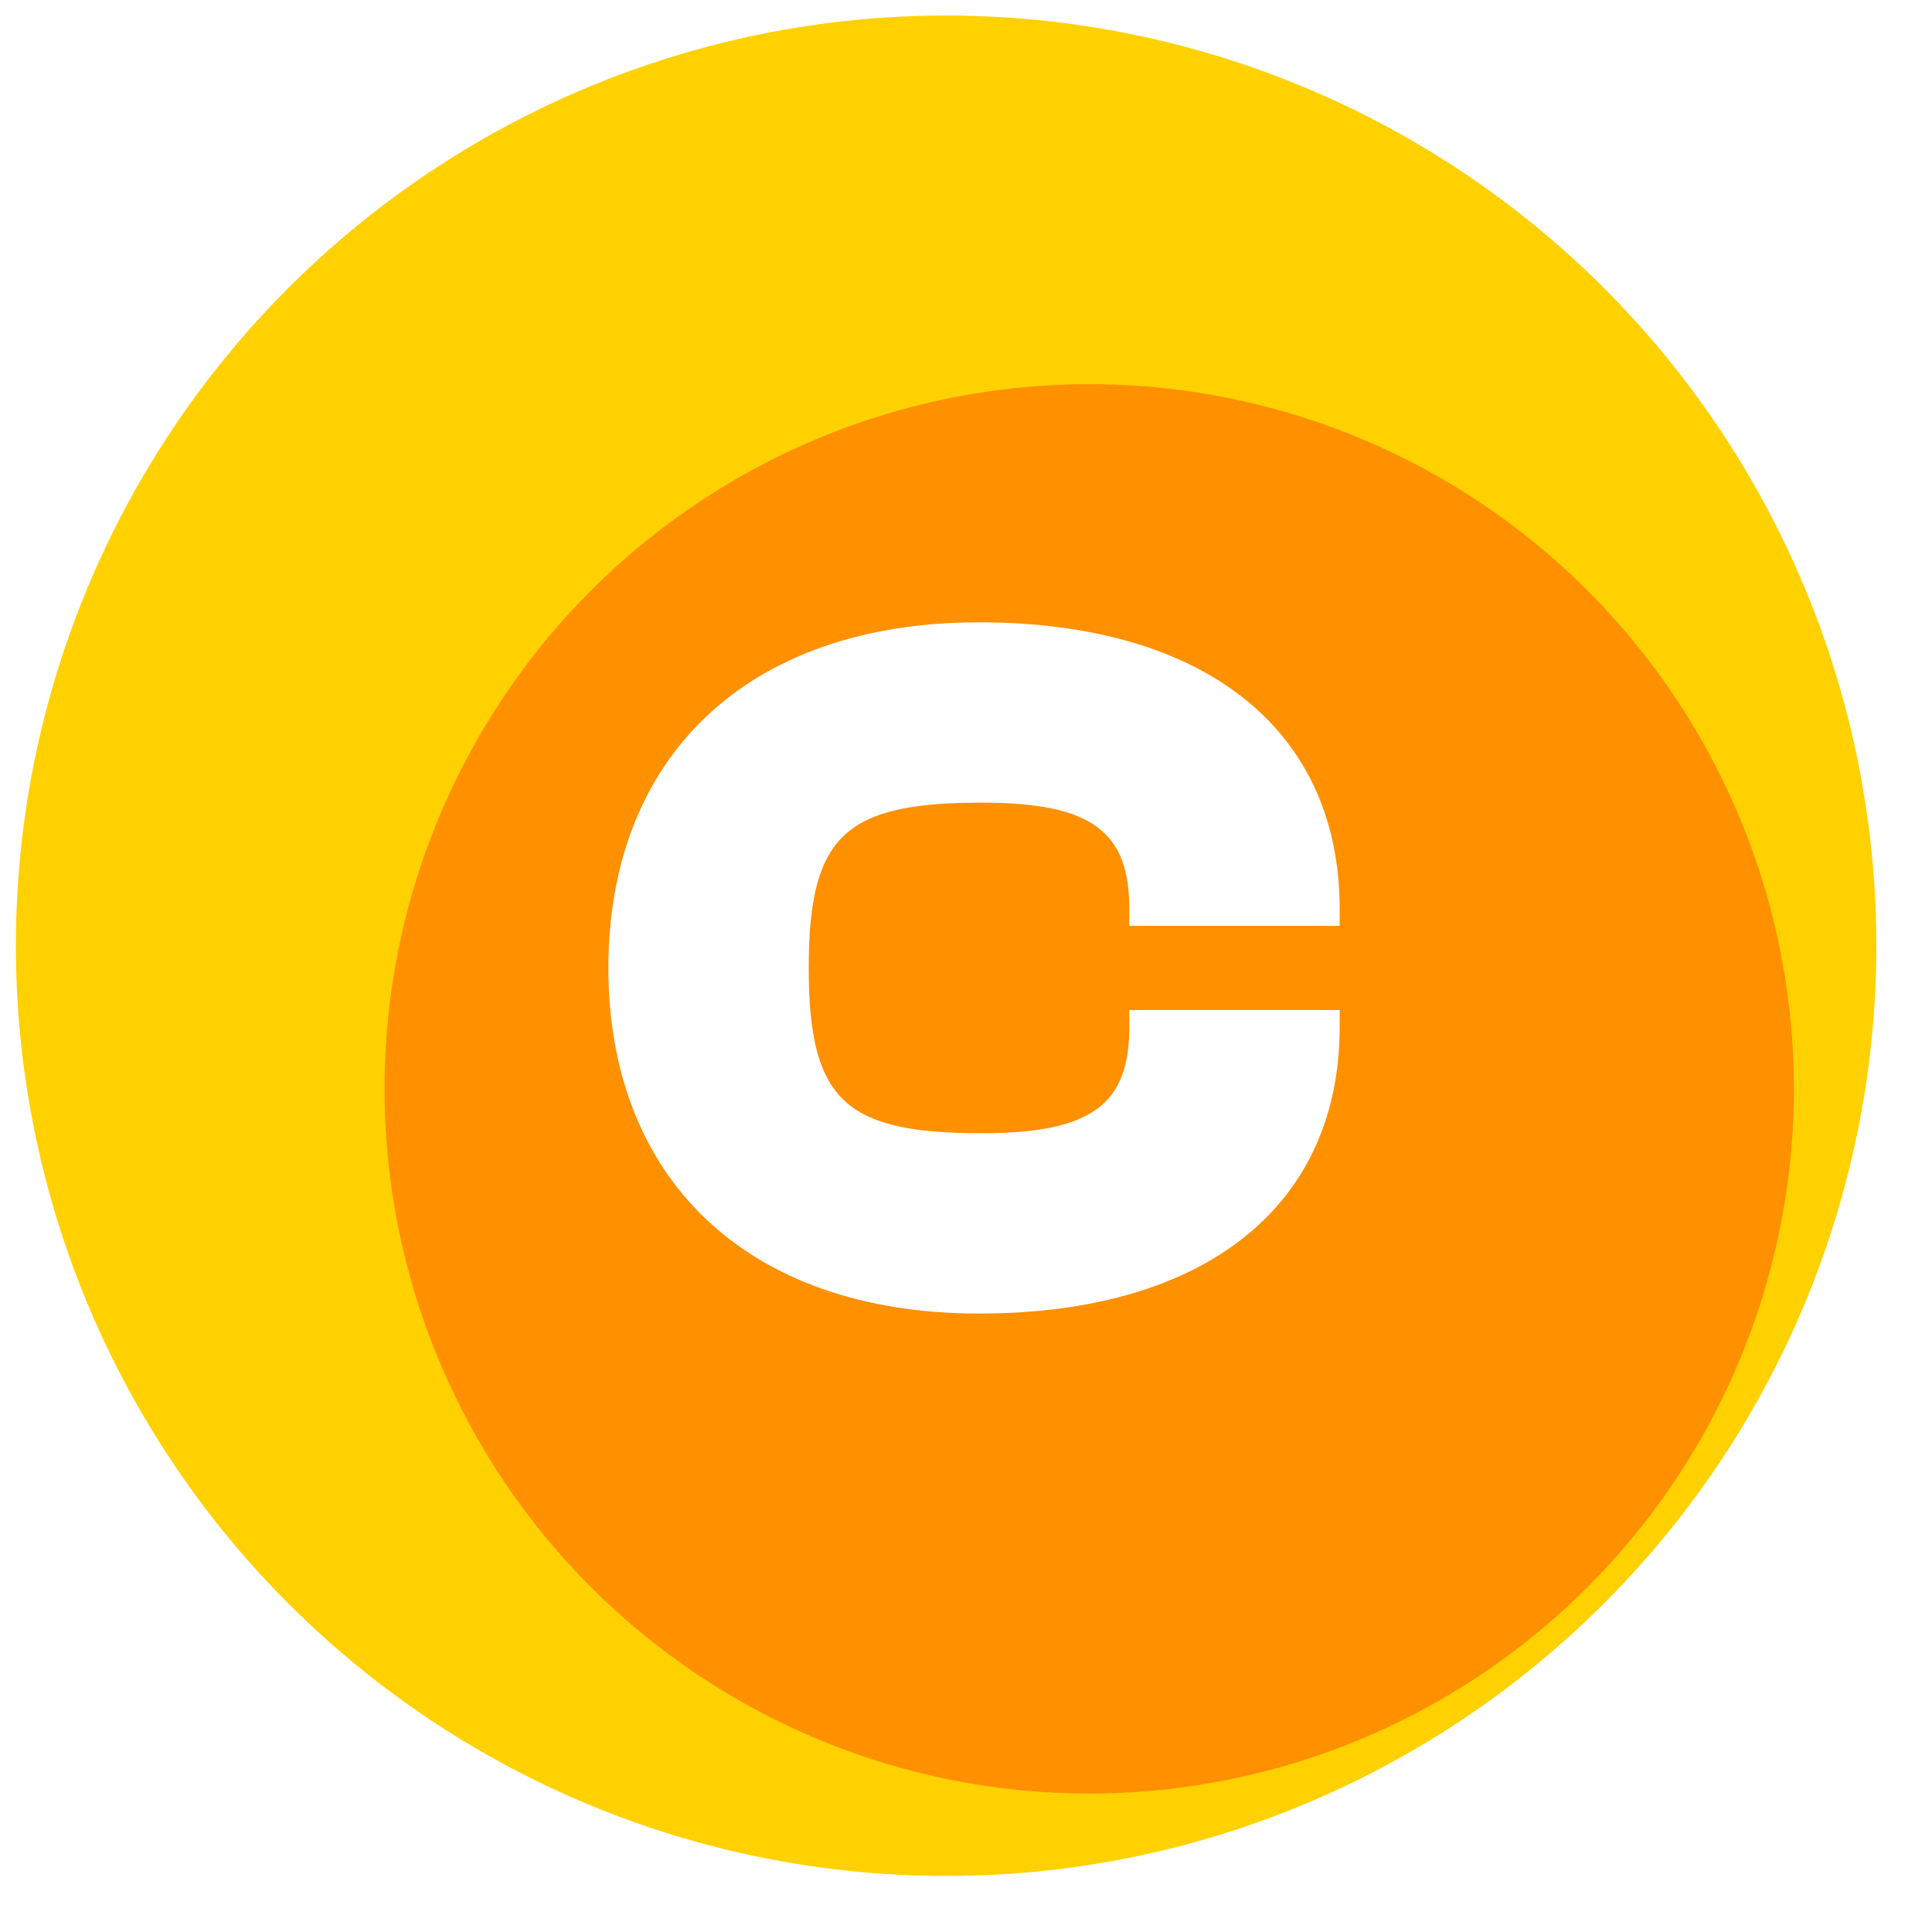 <svg width="27" height="27" viewBox="0 0 27 27" fill="none" xmlns="http://www.w3.org/2000/svg">
<circle cx="13.222" cy="13.217" r="13" fill="#FFD100"/>
<g filter="url(#filter0_i_79_768)">
<circle cx="13.222" cy="13.217" r="9.848" fill="#FF9000"/>
</g>
<path d="M13.682 18.357C10.42 18.357 8.502 16.453 8.502 13.527C8.502 10.601 10.42 8.697 13.682 8.697C16.832 8.697 18.722 10.195 18.722 12.701V12.939H15.782V12.701C15.782 11.637 15.278 11.217 13.724 11.217C11.82 11.217 11.302 11.665 11.302 13.527C11.302 15.389 11.82 15.837 13.724 15.837C15.278 15.837 15.782 15.417 15.782 14.353V14.115H18.722V14.353C18.722 16.859 16.832 18.357 13.682 18.357Z" fill="white"/>
<defs>
<filter id="filter0_i_79_768" x="3.374" y="3.368" width="19.697" height="19.697" filterUnits="userSpaceOnUse" color-interpolation-filters="sRGB">
<feFlood flood-opacity="0" result="BackgroundImageFix"/>
<feBlend mode="normal" in="SourceGraphic" in2="BackgroundImageFix" result="shape"/>
<feColorMatrix in="SourceAlpha" type="matrix" values="0 0 0 0 0 0 0 0 0 0 0 0 0 0 0 0 0 0 127 0" result="hardAlpha"/>
<feOffset dx="2" dy="2"/>
<feComposite in2="hardAlpha" operator="arithmetic" k2="-1" k3="1"/>
<feColorMatrix type="matrix" values="0 0 0 0 0.949 0 0 0 0 0.427 0 0 0 0 0 0 0 0 1 0"/>
<feBlend mode="normal" in2="shape" result="effect1_innerShadow_79_768"/>
</filter>
</defs>
</svg>
